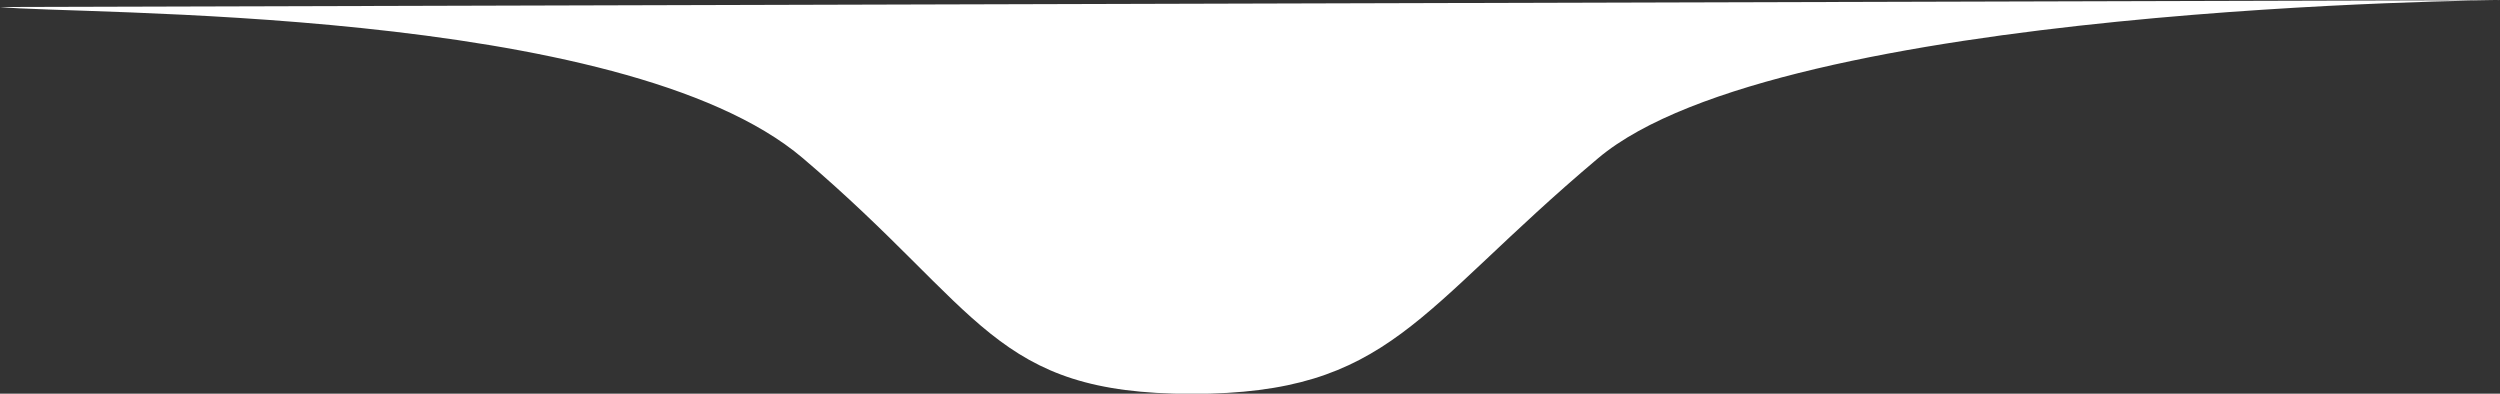 <svg xmlns="http://www.w3.org/2000/svg" width="47.949" height="7.551" viewBox="0 0 47.949 7.551">
  <rect x="0" y="0" width="47.949" height="7.551" fill="#333333" stroke="none"/>
  <defs>
    <style>
      .cls-1 {
        fill: #fff;
      }
    </style>
  </defs>
  <path id="Path_46" data-name="Path 46" class="cls-1" d="M1342.3,172.159c1.44.156,11.942-.043,15.4,2.9s3.647,4.52,7.46,4.52,4.3-1.58,7.793-4.52,17.295-3.031,17.295-3.031" transform="translate(-1342.301 -172.025)"/>
</svg>
